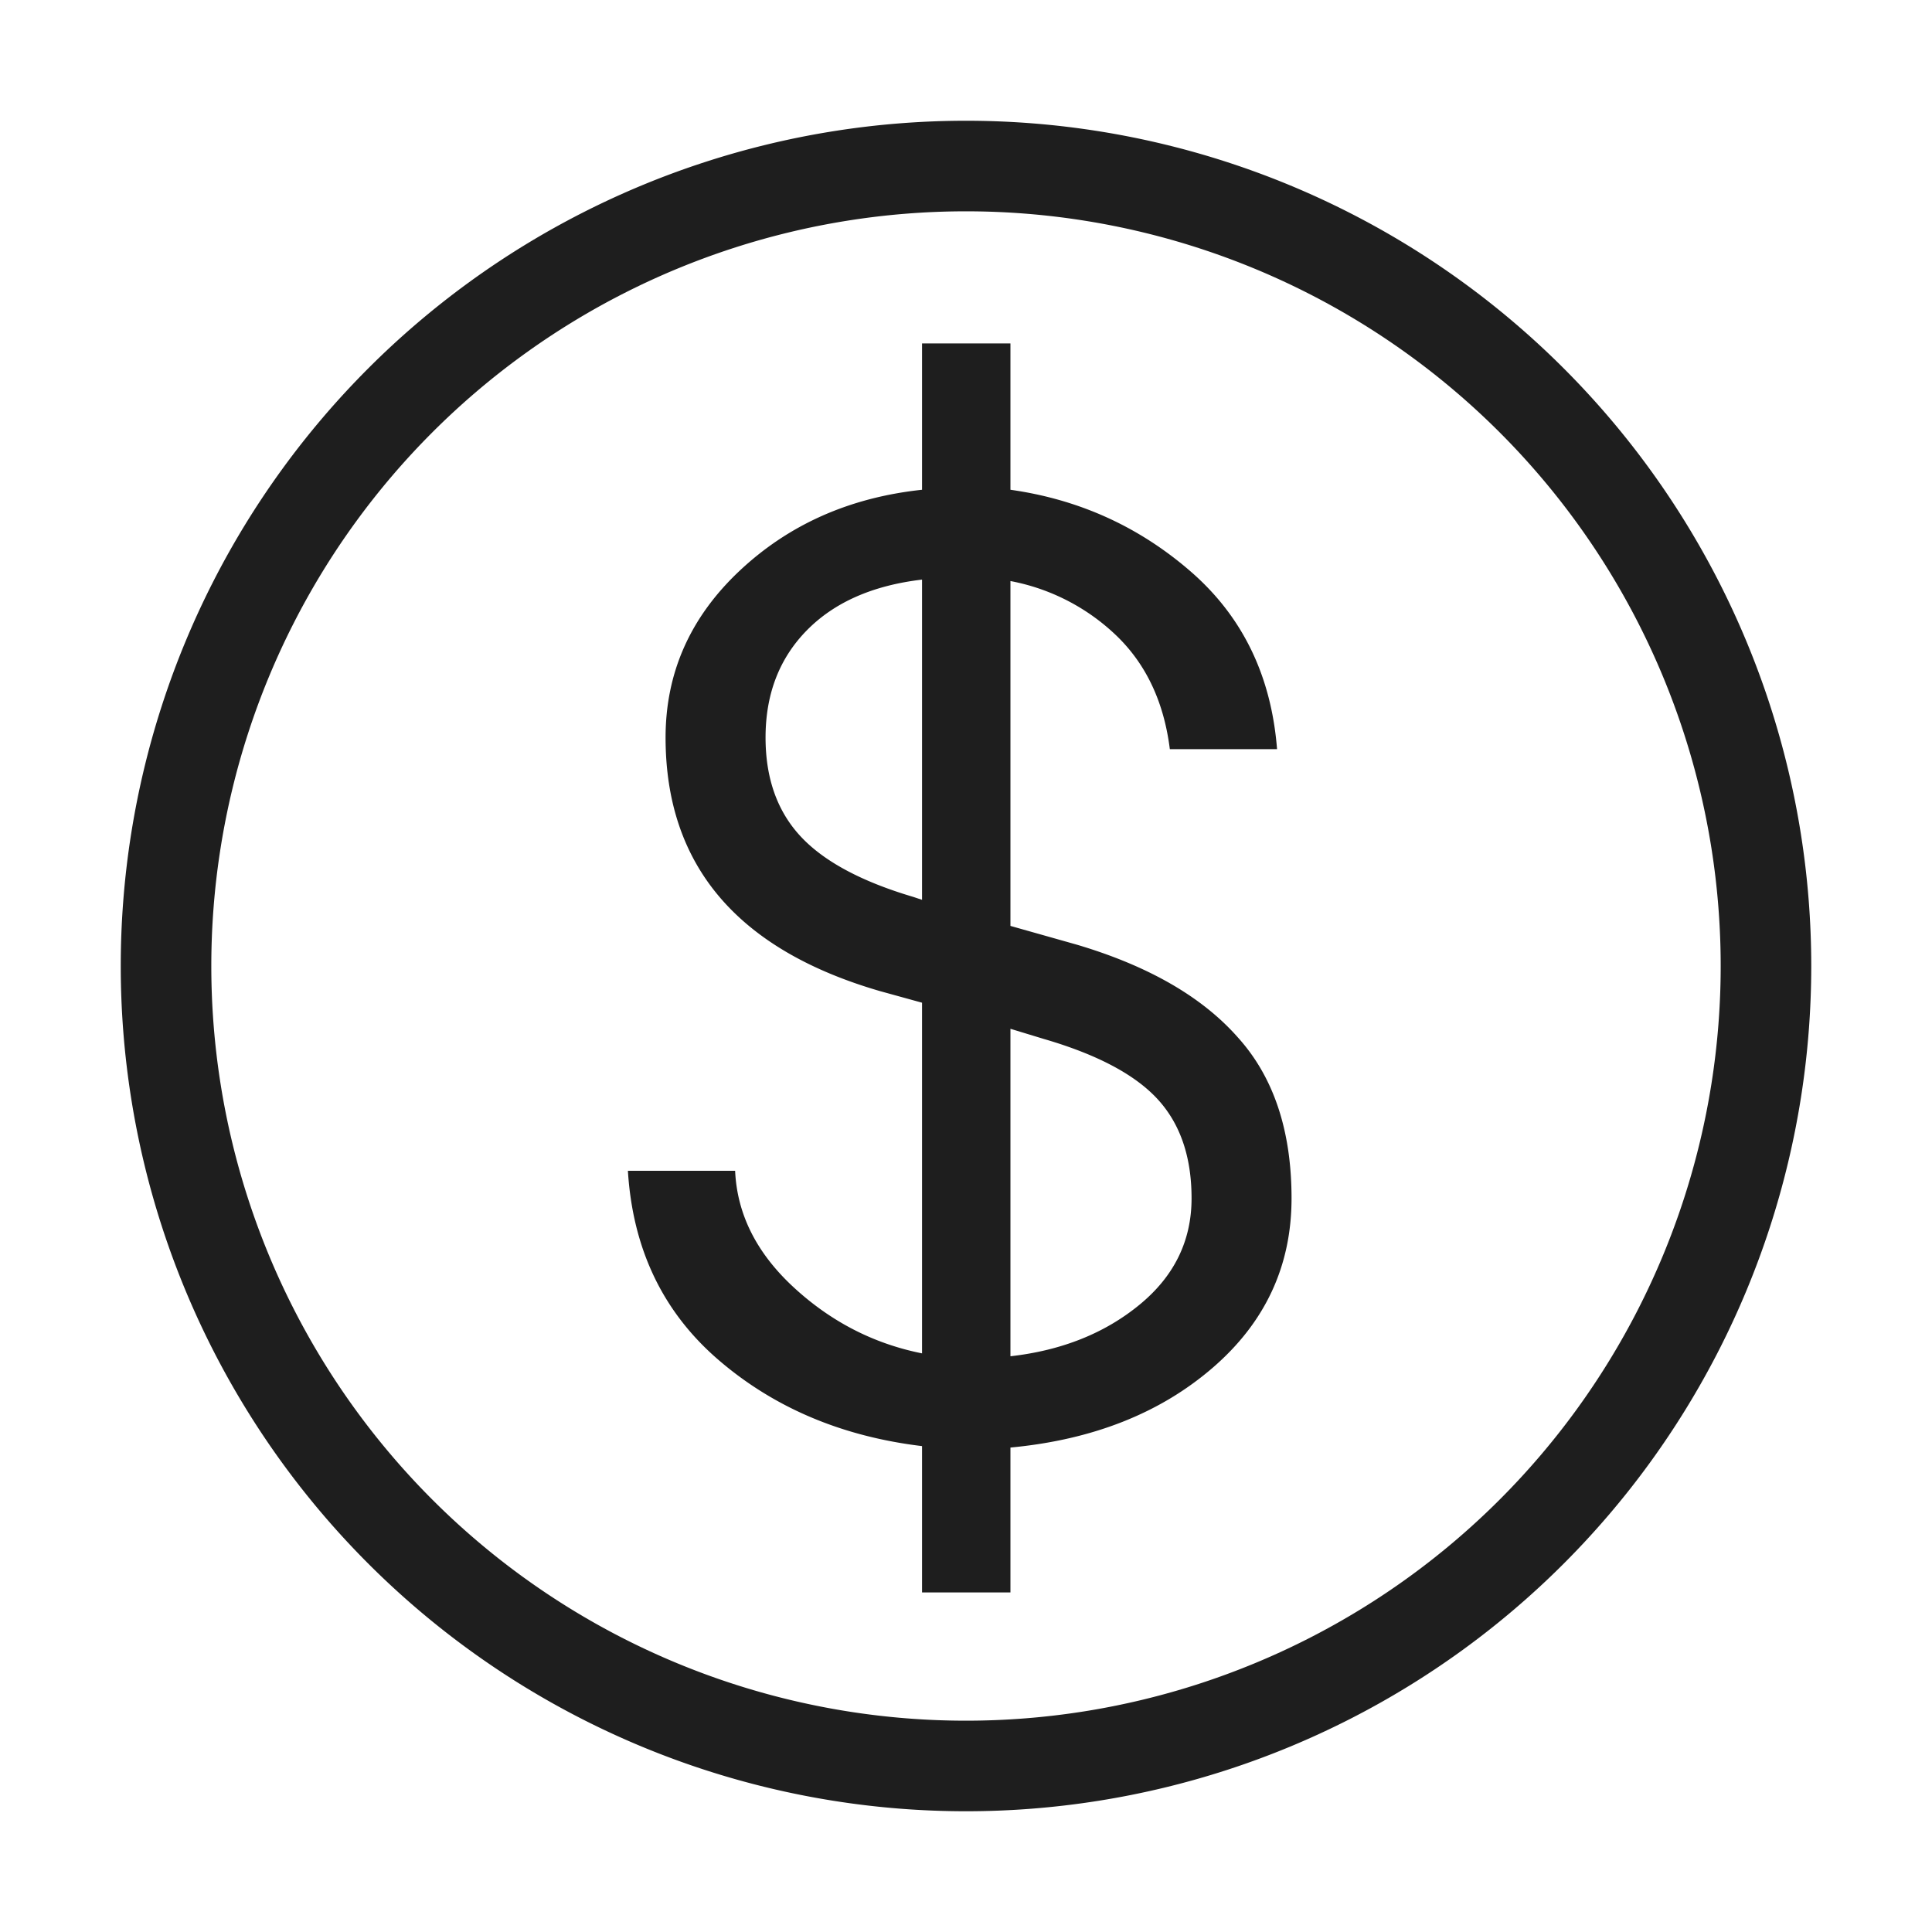 <svg xmlns="http://www.w3.org/2000/svg" viewBox="0 0 16 16"><path d="M8 15A7 7 0 118 1a7 7 0 010 14zm0-.75a6.25 6.25 0 100-12.5 6.25 6.25 0 000 12.5zm2.252-5.658c.296.328.444.772.444 1.332s-.218 1.028-.654 1.404c-.436.376-.994.596-1.674.66v1.2h-.732v-1.212c-.664-.08-1.226-.318-1.686-.714-.46-.396-.71-.918-.75-1.566h.888c.016.36.178.682.486.966.308.284.662.466 1.062.546V8.304l-.348-.096c-1.184-.344-1.776-1.044-1.776-2.1 0-.536.204-.996.612-1.38.408-.384.912-.608 1.512-.672V2.844h.732v1.212c.568.08 1.066.306 1.494.678.428.372.666.862.714 1.47h-.888c-.048-.384-.192-.694-.432-.93a1.73 1.73 0 00-.888-.462v2.856l.552.156c.592.176 1.036.432 1.332.768zM7.564 7.428l.072.024V4.8c-.408.048-.726.188-.954.42-.228.232-.342.528-.342.888 0 .336.096.608.288.816.192.208.504.376.936.504zm.804 3.804c.424-.048.78-.19 1.068-.426.288-.236.432-.53.432-.882 0-.344-.094-.618-.282-.822-.188-.204-.502-.37-.942-.498l-.276-.084v2.712z" fill="#1E1E1E"/></svg>